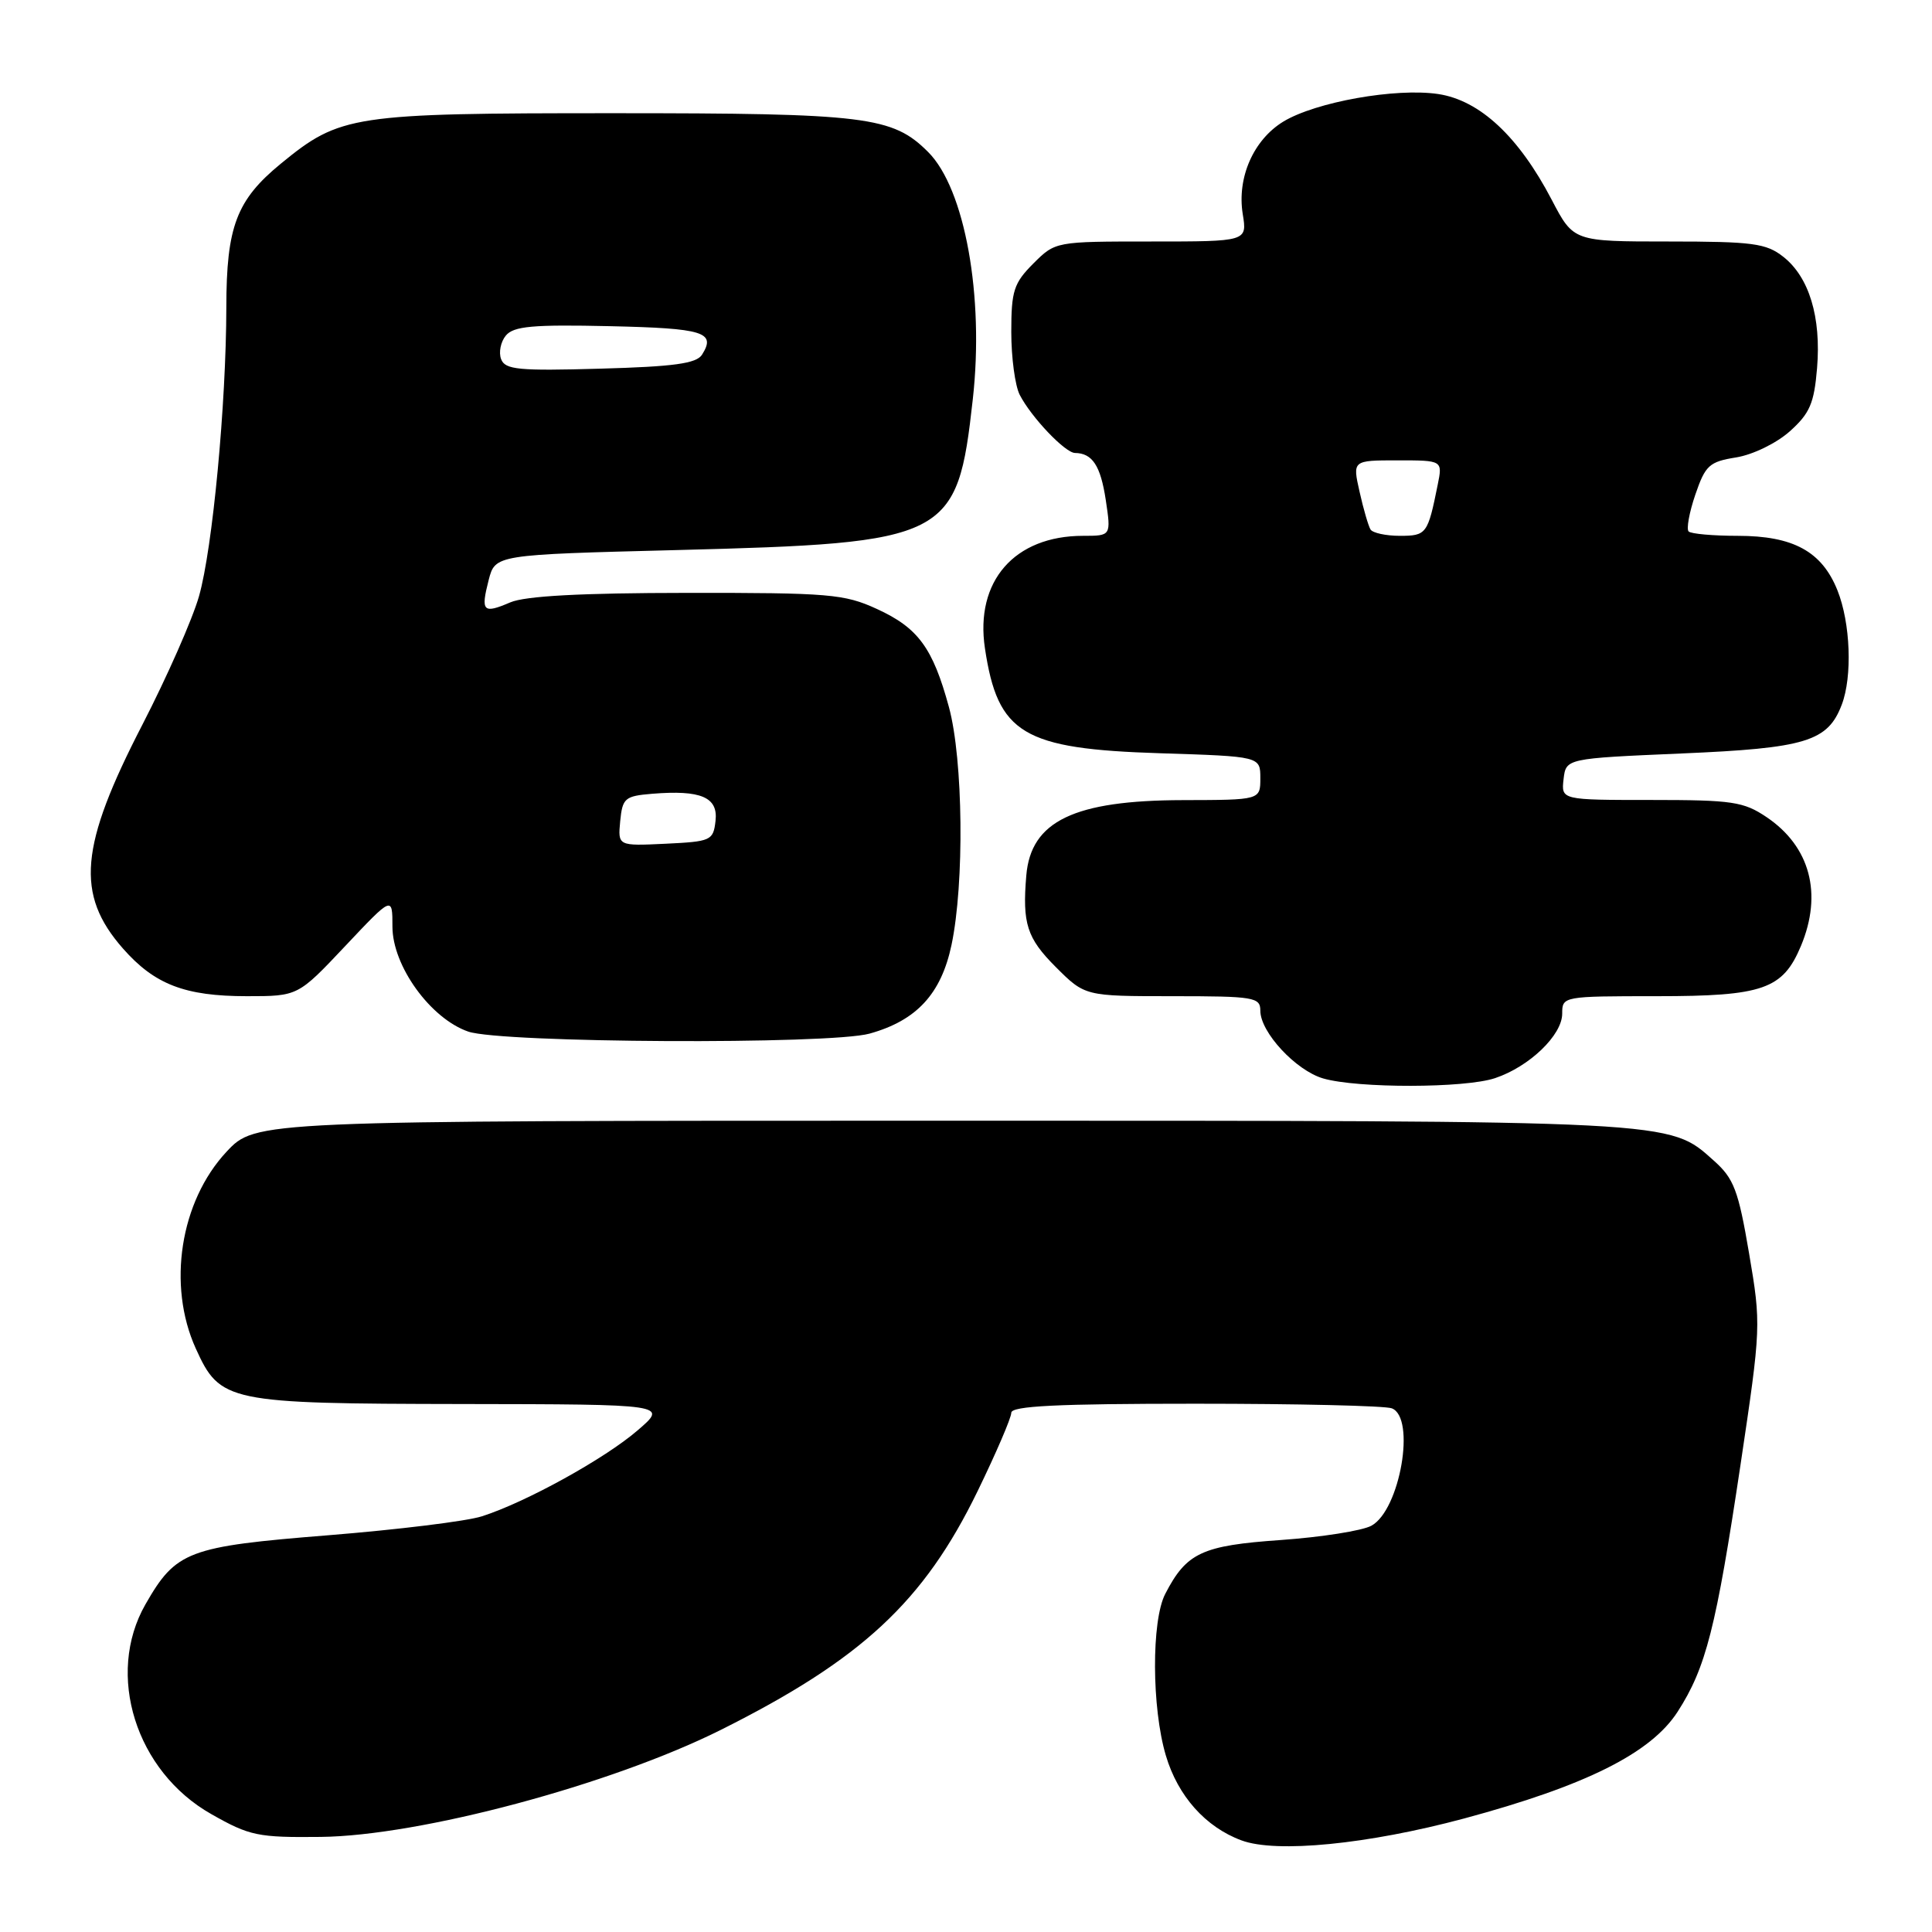 <?xml version="1.0" encoding="UTF-8" standalone="no"?>
<!DOCTYPE svg PUBLIC "-//W3C//DTD SVG 1.1//EN" "http://www.w3.org/Graphics/SVG/1.1/DTD/svg11.dtd" >
<svg xmlns="http://www.w3.org/2000/svg" xmlns:xlink="http://www.w3.org/1999/xlink" version="1.1" viewBox="0 0 256 256">
 <g >
 <path fill="currentColor"
d=" M 194.00 240.96 C 210.11 236.62 218.75 232.31 222.29 226.82 C 226.05 220.99 227.39 215.72 230.63 194.07 C 233.35 175.84 233.37 175.53 231.76 166.07 C 230.34 157.71 229.75 156.16 227.10 153.80 C 221.08 148.42 222.68 148.50 124.68 148.50 C 33.86 148.50 33.86 148.50 30.01 152.62 C 23.87 159.20 22.14 170.30 25.94 178.68 C 29.17 185.80 30.12 185.99 61.20 186.04 C 88.50 186.08 88.50 186.08 84.50 189.52 C 80.15 193.28 69.66 199.07 63.85 200.92 C 61.84 201.57 52.68 202.69 43.49 203.43 C 24.89 204.92 23.32 205.51 19.27 212.59 C 13.96 221.88 17.99 234.72 28.00 240.38 C 33.09 243.27 34.18 243.49 42.50 243.40 C 55.65 243.26 80.94 236.49 95.47 229.24 C 114.17 219.89 122.41 212.24 129.54 197.58 C 131.99 192.54 134.00 187.87 134.00 187.20 C 134.00 186.30 140.05 186.00 158.42 186.00 C 171.85 186.00 183.55 186.27 184.42 186.61 C 187.64 187.84 185.51 200.11 181.71 202.17 C 180.49 202.83 175.10 203.68 169.72 204.06 C 159.26 204.79 157.22 205.74 154.40 211.20 C 152.56 214.75 152.60 226.29 154.48 232.61 C 156.07 237.98 159.74 242.10 164.50 243.86 C 169.12 245.58 181.25 244.38 194.00 240.96 Z  M 198.10 142.86 C 202.65 141.34 207.00 137.16 207.00 134.31 C 207.00 132.02 207.10 132.00 219.54 132.00 C 233.63 132.00 236.23 131.09 238.64 125.33 C 241.52 118.42 239.85 112.17 234.09 108.28 C 231.04 106.22 229.54 106.00 218.79 106.00 C 206.87 106.00 206.87 106.00 207.18 103.25 C 207.50 100.50 207.50 100.50 222.78 99.84 C 239.28 99.14 242.19 98.25 244.04 93.38 C 245.47 89.64 245.20 82.54 243.47 78.22 C 241.41 73.07 237.62 71.00 230.26 71.00 C 227.00 71.00 224.07 70.74 223.75 70.42 C 223.44 70.10 223.83 67.91 224.64 65.54 C 225.97 61.65 226.49 61.18 230.05 60.61 C 232.27 60.25 235.37 58.74 237.15 57.16 C 239.81 54.78 240.38 53.45 240.77 48.78 C 241.33 42.02 239.72 36.71 236.29 34.02 C 234.03 32.24 232.25 32.00 221.12 32.00 C 208.50 32.00 208.50 32.00 205.62 26.49 C 201.23 18.08 196.08 13.29 190.57 12.46 C 184.95 11.62 174.34 13.51 170.05 16.11 C 166.09 18.53 163.89 23.53 164.67 28.37 C 165.26 32.00 165.26 32.00 152.55 32.00 C 139.85 32.00 139.85 32.00 136.92 34.92 C 134.33 37.52 134.00 38.53 134.00 43.99 C 134.00 47.37 134.50 51.11 135.12 52.32 C 136.64 55.28 141.13 60.00 142.44 60.02 C 144.75 60.05 145.83 61.70 146.52 66.25 C 147.23 71.00 147.23 71.00 143.51 71.00 C 134.42 71.00 129.17 77.01 130.51 85.91 C 132.21 97.25 135.54 99.24 153.75 99.81 C 167.00 100.23 167.00 100.23 167.00 103.12 C 167.00 106.00 167.00 106.00 156.75 106.02 C 142.32 106.05 136.60 108.80 135.99 116.00 C 135.45 122.38 136.07 124.30 139.88 128.12 C 143.76 132.00 143.76 132.00 155.38 132.00 C 166.18 132.00 167.00 132.14 167.00 133.92 C 167.00 136.78 171.71 141.85 175.33 142.90 C 179.89 144.22 194.11 144.20 198.10 142.86 Z  M 115.22 136.96 C 121.45 135.23 124.71 131.70 126.08 125.21 C 127.80 117.06 127.63 100.66 125.74 93.70 C 123.60 85.84 121.66 83.19 116.17 80.68 C 111.88 78.71 109.84 78.54 91.00 78.56 C 76.98 78.57 69.59 78.97 67.61 79.82 C 64.00 81.37 63.68 81.03 64.75 76.86 C 65.62 73.50 65.62 73.50 89.56 72.89 C 125.79 71.96 126.84 71.43 128.90 52.91 C 130.43 39.26 127.85 25.00 122.98 20.14 C 118.27 15.43 114.82 15.00 81.26 15.00 C 46.64 15.00 45.08 15.24 37.22 21.68 C 31.34 26.50 30.00 30.02 29.99 40.72 C 29.97 53.55 28.17 72.68 26.37 79.00 C 25.51 82.03 22.14 89.67 18.88 96.00 C 10.54 112.15 9.99 118.50 16.28 125.67 C 20.48 130.45 24.50 132.00 32.71 132.00 C 39.48 132.00 39.48 132.00 45.74 125.36 C 52.00 118.72 52.00 118.72 52.00 122.78 C 52.00 127.99 57.04 134.96 62.04 136.69 C 66.44 138.21 109.93 138.43 115.22 136.96 Z  M 181.60 70.16 C 181.32 69.70 180.66 67.45 180.15 65.16 C 179.21 61.00 179.21 61.00 185.19 61.00 C 191.16 61.00 191.16 61.00 190.50 64.25 C 189.19 70.76 189.02 71.00 185.49 71.00 C 183.64 71.00 181.89 70.62 181.60 70.16 Z  M 82.18 108.80 C 82.48 105.75 82.80 105.48 86.40 105.18 C 92.88 104.65 95.18 105.63 94.81 108.78 C 94.51 111.38 94.22 111.51 88.18 111.80 C 81.87 112.10 81.87 112.10 82.18 108.80 Z  M 66.40 47.59 C 66.06 46.70 66.34 45.29 67.03 44.46 C 68.06 43.22 70.60 42.99 80.81 43.22 C 93.27 43.50 94.91 44.01 93.02 47.00 C 92.28 48.17 89.31 48.58 79.54 48.85 C 68.72 49.16 66.93 48.99 66.40 47.59 Z "/>
</g>
</svg>